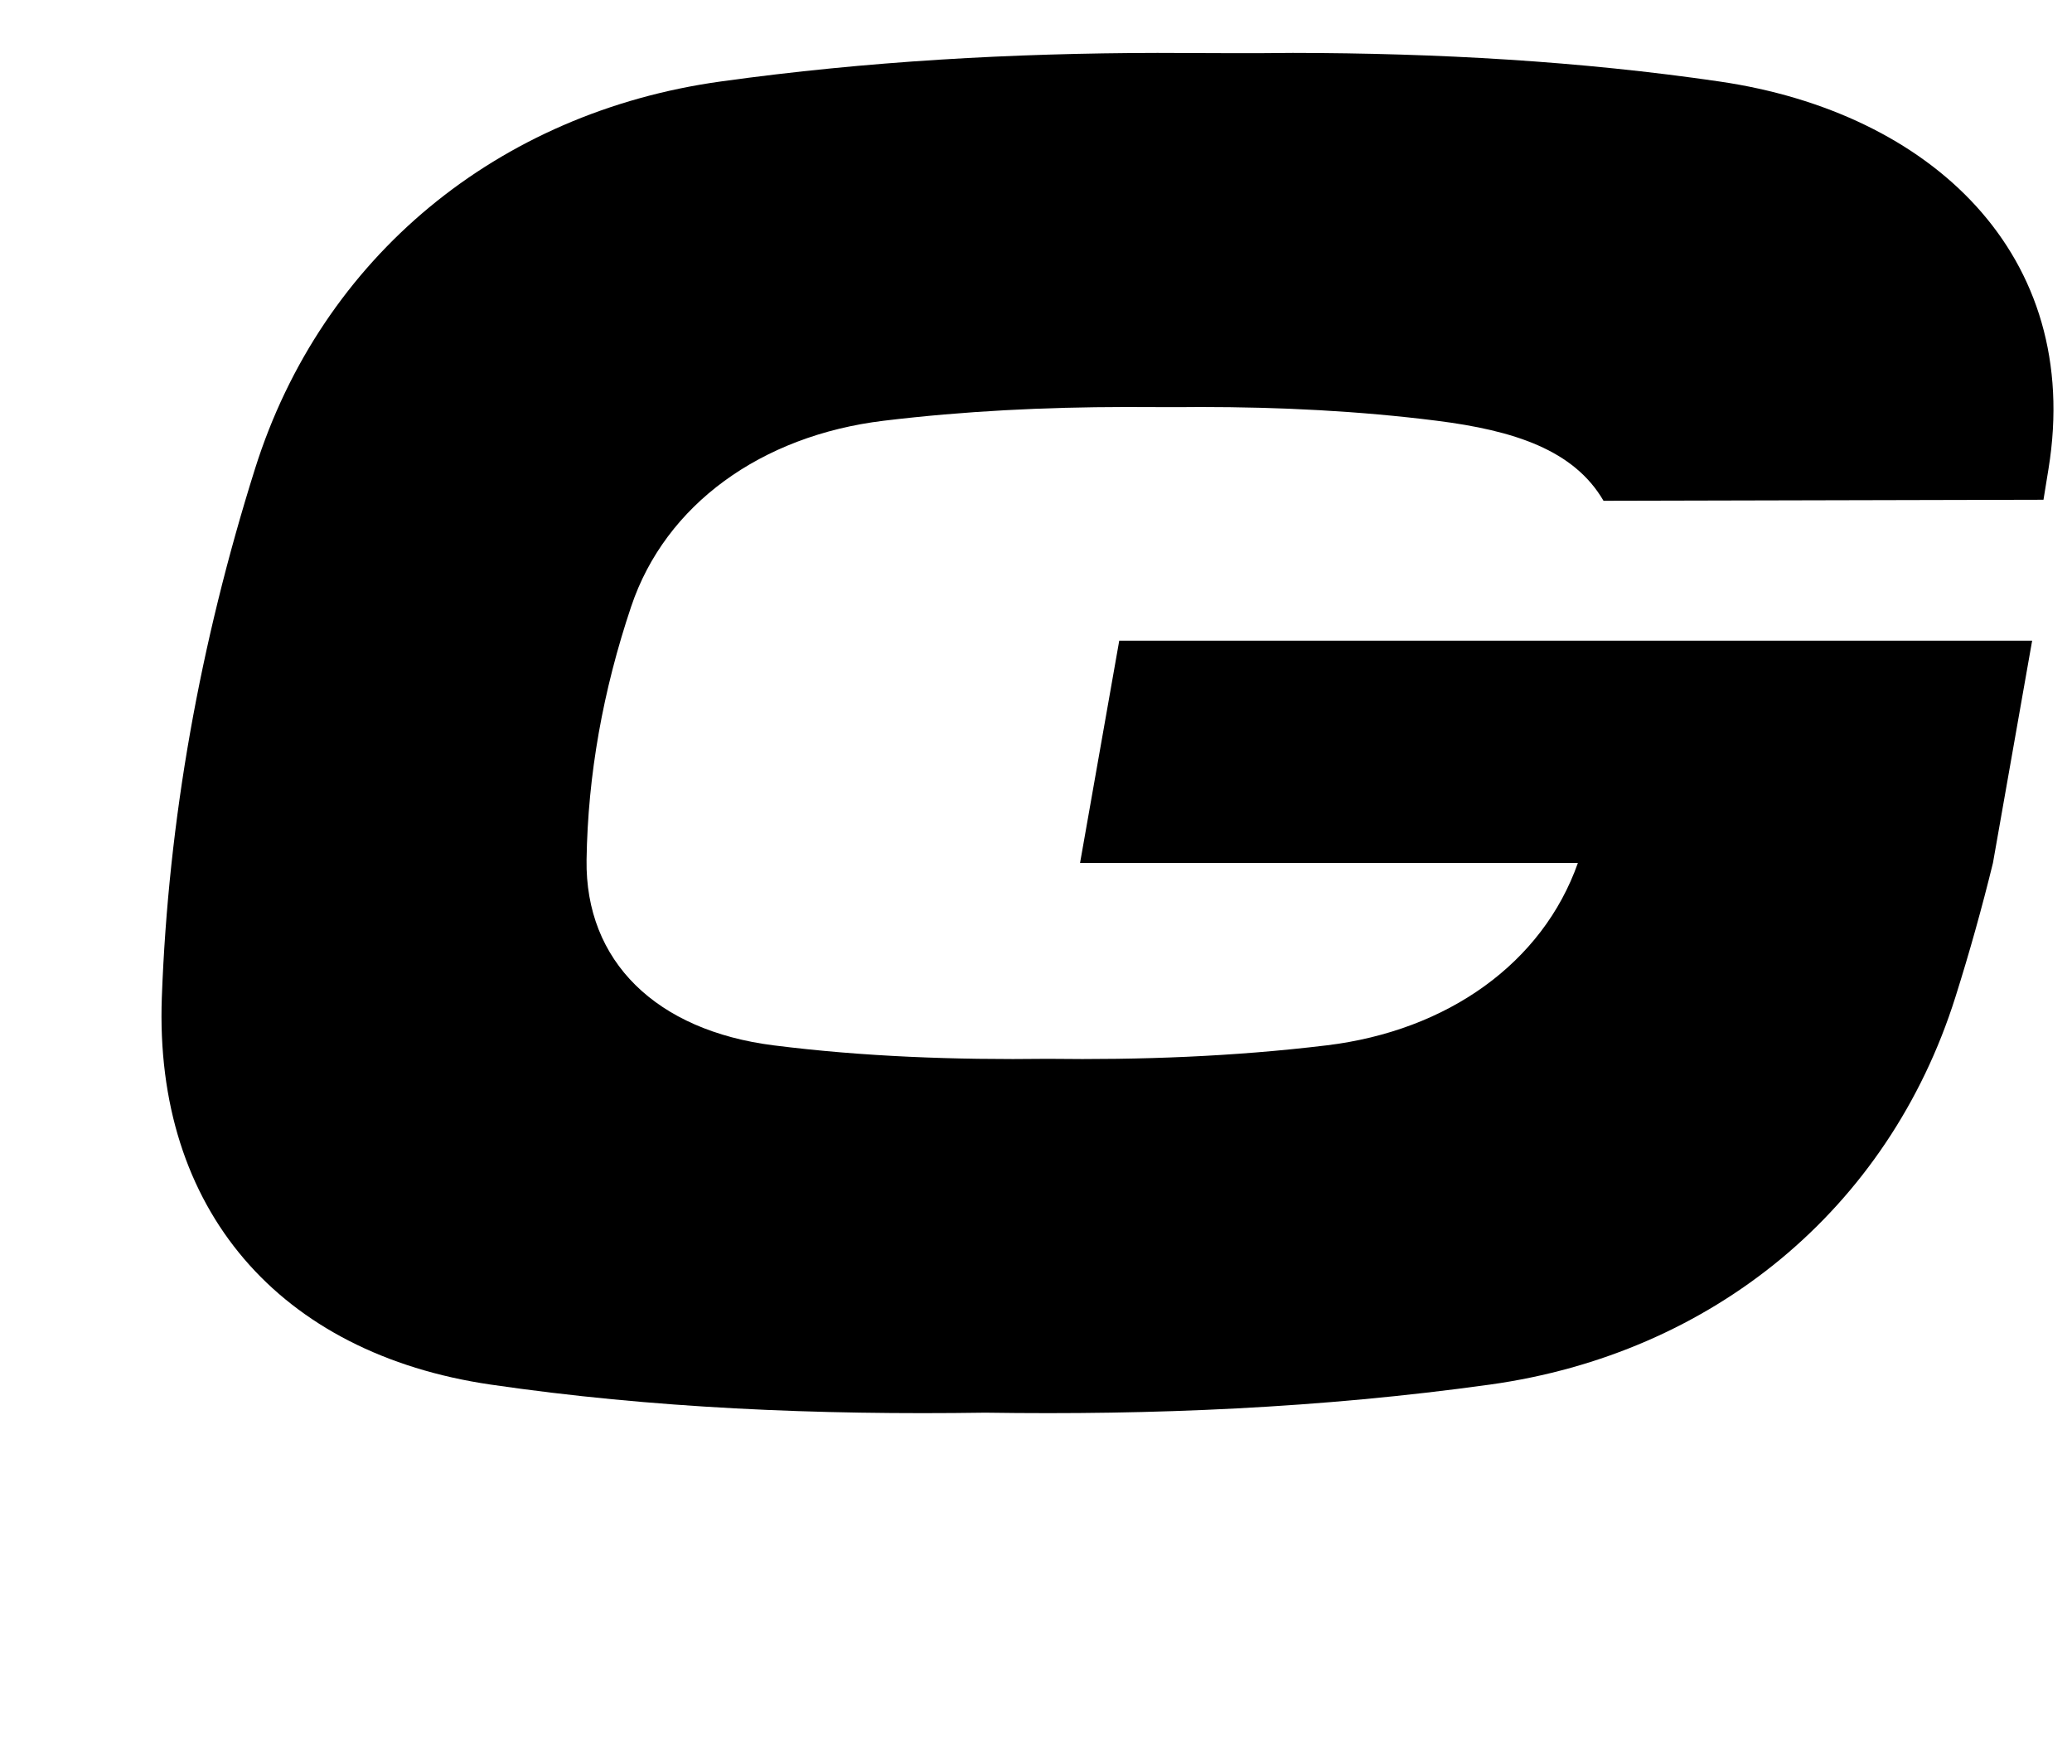 <?xml version="1.0" standalone="no"?>
<!DOCTYPE svg PUBLIC "-//W3C//DTD SVG 1.1//EN" "http://www.w3.org/Graphics/SVG/1.1/DTD/svg11.dtd" >
<svg xmlns="http://www.w3.org/2000/svg" xmlns:xlink="http://www.w3.org/1999/xlink" version="1.1" viewBox="-10 0 1175 1000">
   <path fill="currentColor"
d="M646.349 30c-82.16 0.144 -164.545 4.655 -247.757 16.217c-126.196 17.534 -226.143 99.403 -263.989 219.609c-31.286 99.375 -49.136 199.239 -52.83 299.613c-4.418 120.19 66.531 202.075 186.544 219.609
c91.441 13.36 185.101 17.326 280.463 15.918c94.864 1.404 189.923 -2.558 286.076 -15.918c126.198 -17.534 226.026 -99.419 263.991 -219.609c8.027 -25.416 15.118 -50.799 21.324 -76.15l22.225 -126.045h-517.694l-22.225 126.045h282.314
c-19.98 56.583 -73.675 95.101 -142.521 103.414c-53.041 6.403 -105.595 8.307 -158.113 7.631c-52.756 0.681 -104.639 -1.232 -155.423 -7.631c-66.644 -8.405 -106.982 -47.656 -106.104 -105.27
c0.732 -48.114 9.306 -95.984 25.324 -143.621c19.374 -57.621 73.619 -96.862 143.227 -105.266c45.903 -5.544 91.434 -7.722 136.902 -7.779c14.157 -0.004 28.288 0.174 42.475 0c45.458 0 90.212 2.235 134.159 7.779
c43.971 5.545 77.826 16.58 94.614 45.395l249.495 -0.586l2.85 -17.529c19.731 -121.342 -66.531 -202.075 -186.546 -219.609c-79.134 -11.562 -159.921 -16.115 -242.037 -16.217c-25.648 0.363 -51.16 0 -76.746 0h0.002z" />
</svg>
